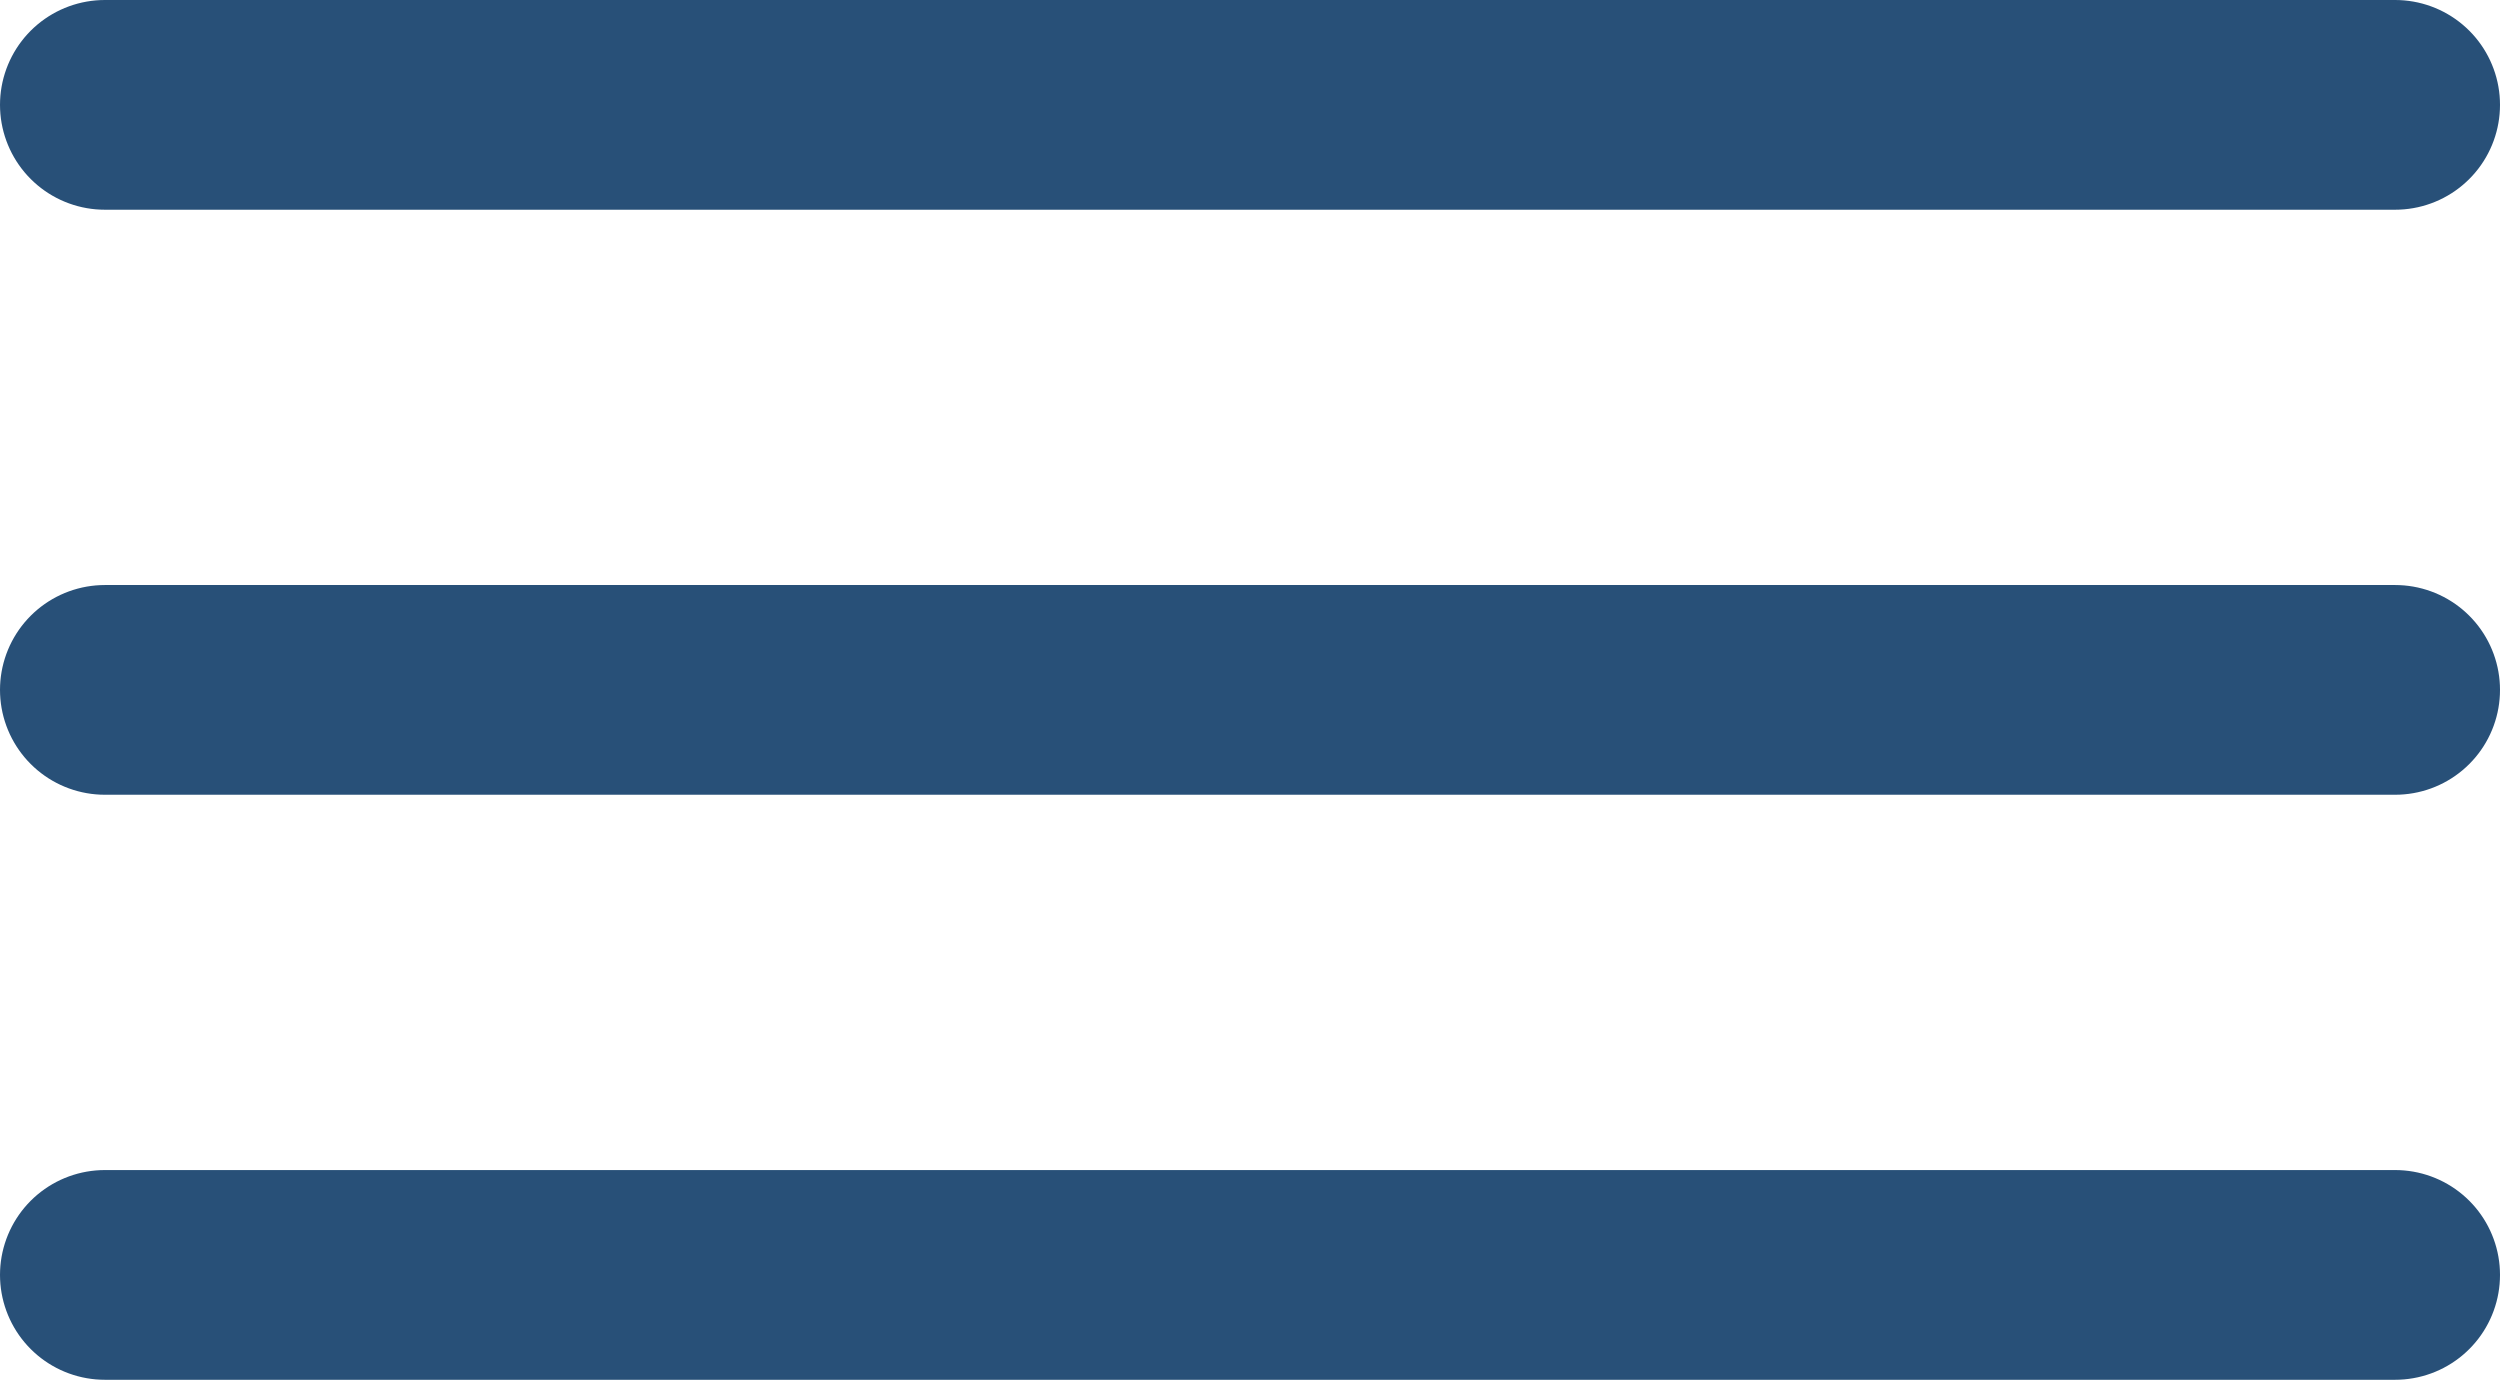 <svg xmlns="http://www.w3.org/2000/svg" width="29.802" height="16.448" viewBox="0 0 29.802 16.448">
  <g id="Component_12_55" data-name="Component 12 – 55" transform="translate(1.25 1.25)">
    <line id="Line_3" data-name="Line 3" x2="27.302" fill="none" stroke="#285078" stroke-linecap="round" stroke-width="2.5"/>
    <line id="Line_4" data-name="Line 4" x2="27.302" transform="translate(0 6.974)" fill="none" stroke="#285078" stroke-linecap="round" stroke-width="2.5"/>
    <line id="Line_5" data-name="Line 5" x2="27.302" transform="translate(0 13.948)" fill="none" stroke="#285078" stroke-linecap="round" stroke-width="2.5"/>
  </g>
</svg>
